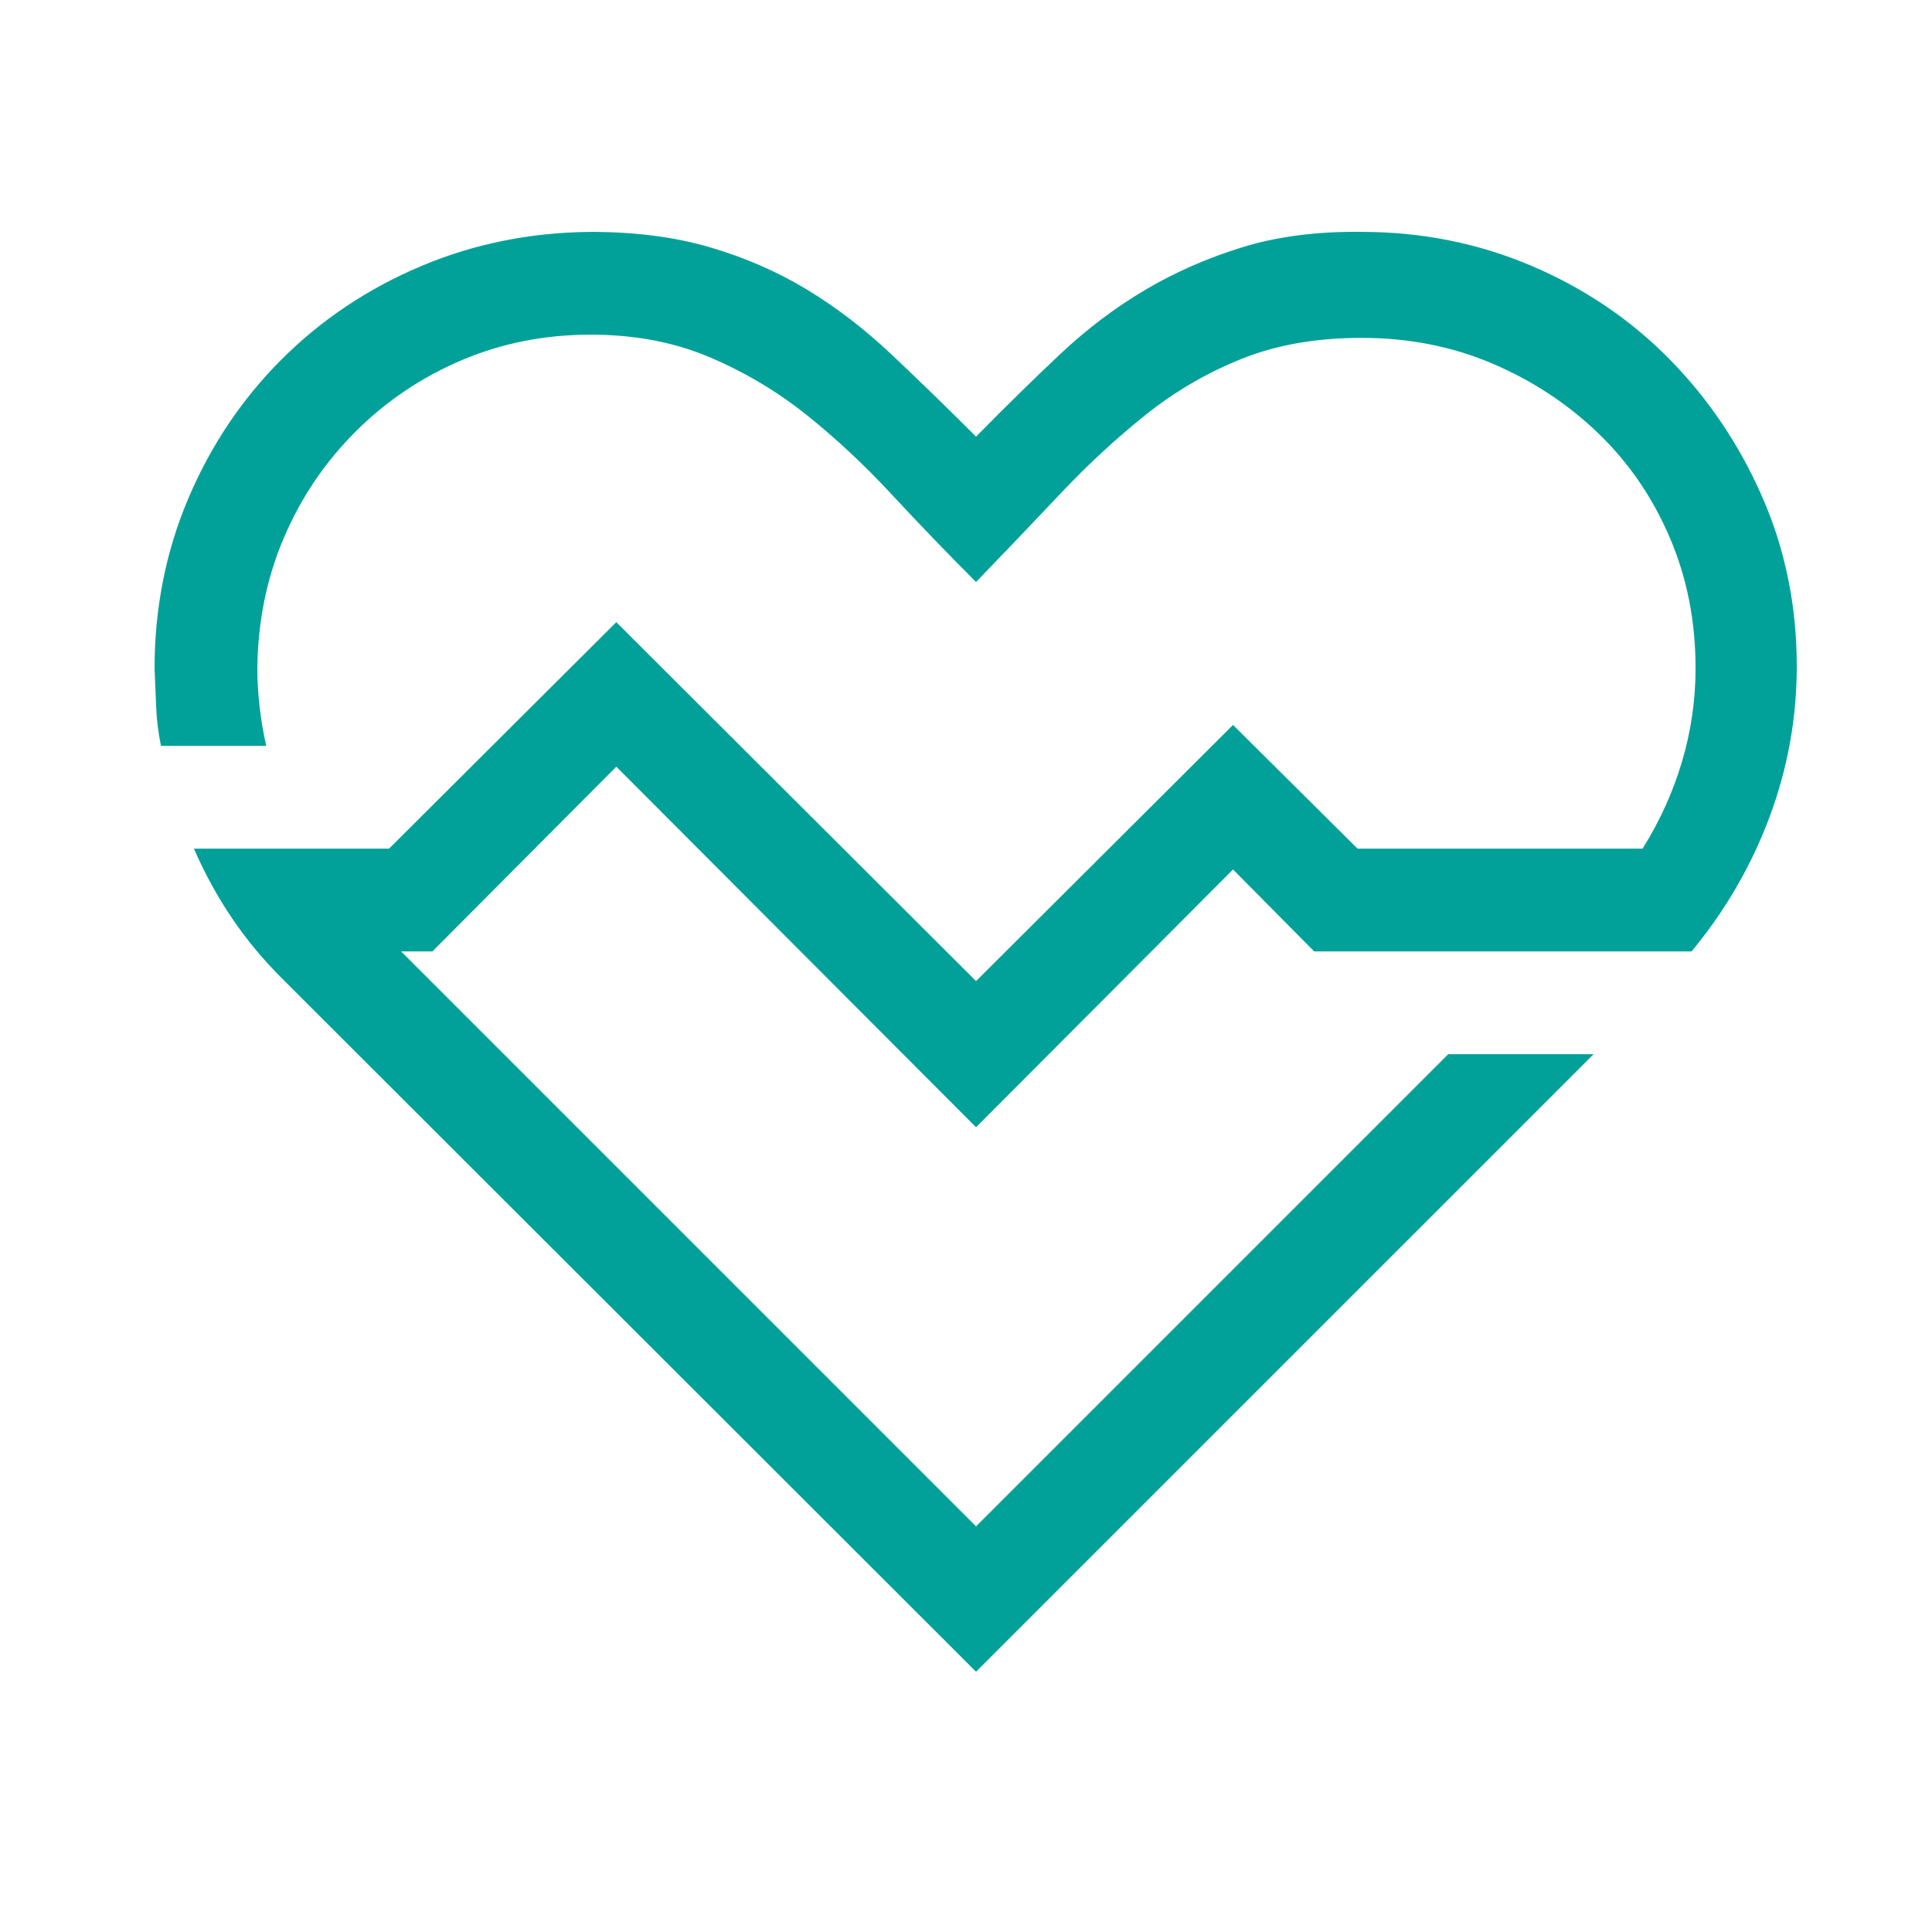 <svg width="50" height="50" viewBox="0 0 50 50" fill="none" xmlns="http://www.w3.org/2000/svg">
<path d="M11.191 24.622H10.38L25.26 39.502L37.48 27.282H41.242L25.26 43.264L7.284 25.308C6.799 24.823 6.369 24.303 5.995 23.749C5.621 23.195 5.295 22.599 5.018 21.962H10.069L15.95 16.101L25.26 25.391L31.911 18.761L35.132 21.962H42.51C42.953 21.255 43.293 20.507 43.528 19.717C43.764 18.928 43.881 18.117 43.881 17.286C43.881 16.081 43.66 14.958 43.216 13.919C42.773 12.88 42.157 11.979 41.367 11.217C40.577 10.455 39.663 9.853 38.623 9.409C37.584 8.966 36.455 8.744 35.236 8.744C34.072 8.744 33.04 8.924 32.139 9.285C31.239 9.645 30.407 10.13 29.645 10.739C28.884 11.349 28.156 12.021 27.463 12.755C26.771 13.49 26.036 14.258 25.26 15.062C24.512 14.314 23.785 13.559 23.078 12.797C22.372 12.035 21.637 11.349 20.875 10.739C20.113 10.13 19.275 9.631 18.361 9.243C17.446 8.855 16.421 8.661 15.285 8.661C14.093 8.661 12.978 8.883 11.939 9.326C10.9 9.77 9.985 10.386 9.196 11.176C8.406 11.966 7.789 12.88 7.346 13.919C6.903 14.958 6.674 16.081 6.66 17.286C6.66 17.937 6.736 18.609 6.889 19.302H4.166C4.097 18.969 4.055 18.637 4.042 18.304C4.028 17.972 4.014 17.639 4 17.307C4 15.741 4.291 14.272 4.873 12.901C5.455 11.529 6.258 10.331 7.284 9.305C8.309 8.28 9.507 7.477 10.879 6.895C12.251 6.313 13.719 6.015 15.285 6.001C16.435 6.001 17.46 6.133 18.361 6.396C19.261 6.659 20.093 7.019 20.855 7.477C21.616 7.934 22.351 8.495 23.058 9.16C23.764 9.825 24.498 10.539 25.26 11.3C26.022 10.525 26.75 9.811 27.442 9.16C28.135 8.509 28.87 7.955 29.645 7.497C30.421 7.04 31.26 6.673 32.16 6.396C33.061 6.119 34.086 5.987 35.236 6.001C36.788 6.001 38.249 6.292 39.621 6.874C40.993 7.456 42.184 8.259 43.196 9.285C44.207 10.31 45.011 11.501 45.606 12.859C46.202 14.217 46.5 15.679 46.5 17.244C46.5 18.588 46.264 19.891 45.793 21.151C45.322 22.412 44.65 23.569 43.778 24.622H34.01L31.911 22.502L25.26 29.173L15.95 19.842L11.191 24.622Z" fill="#01A19A"/>
</svg>
